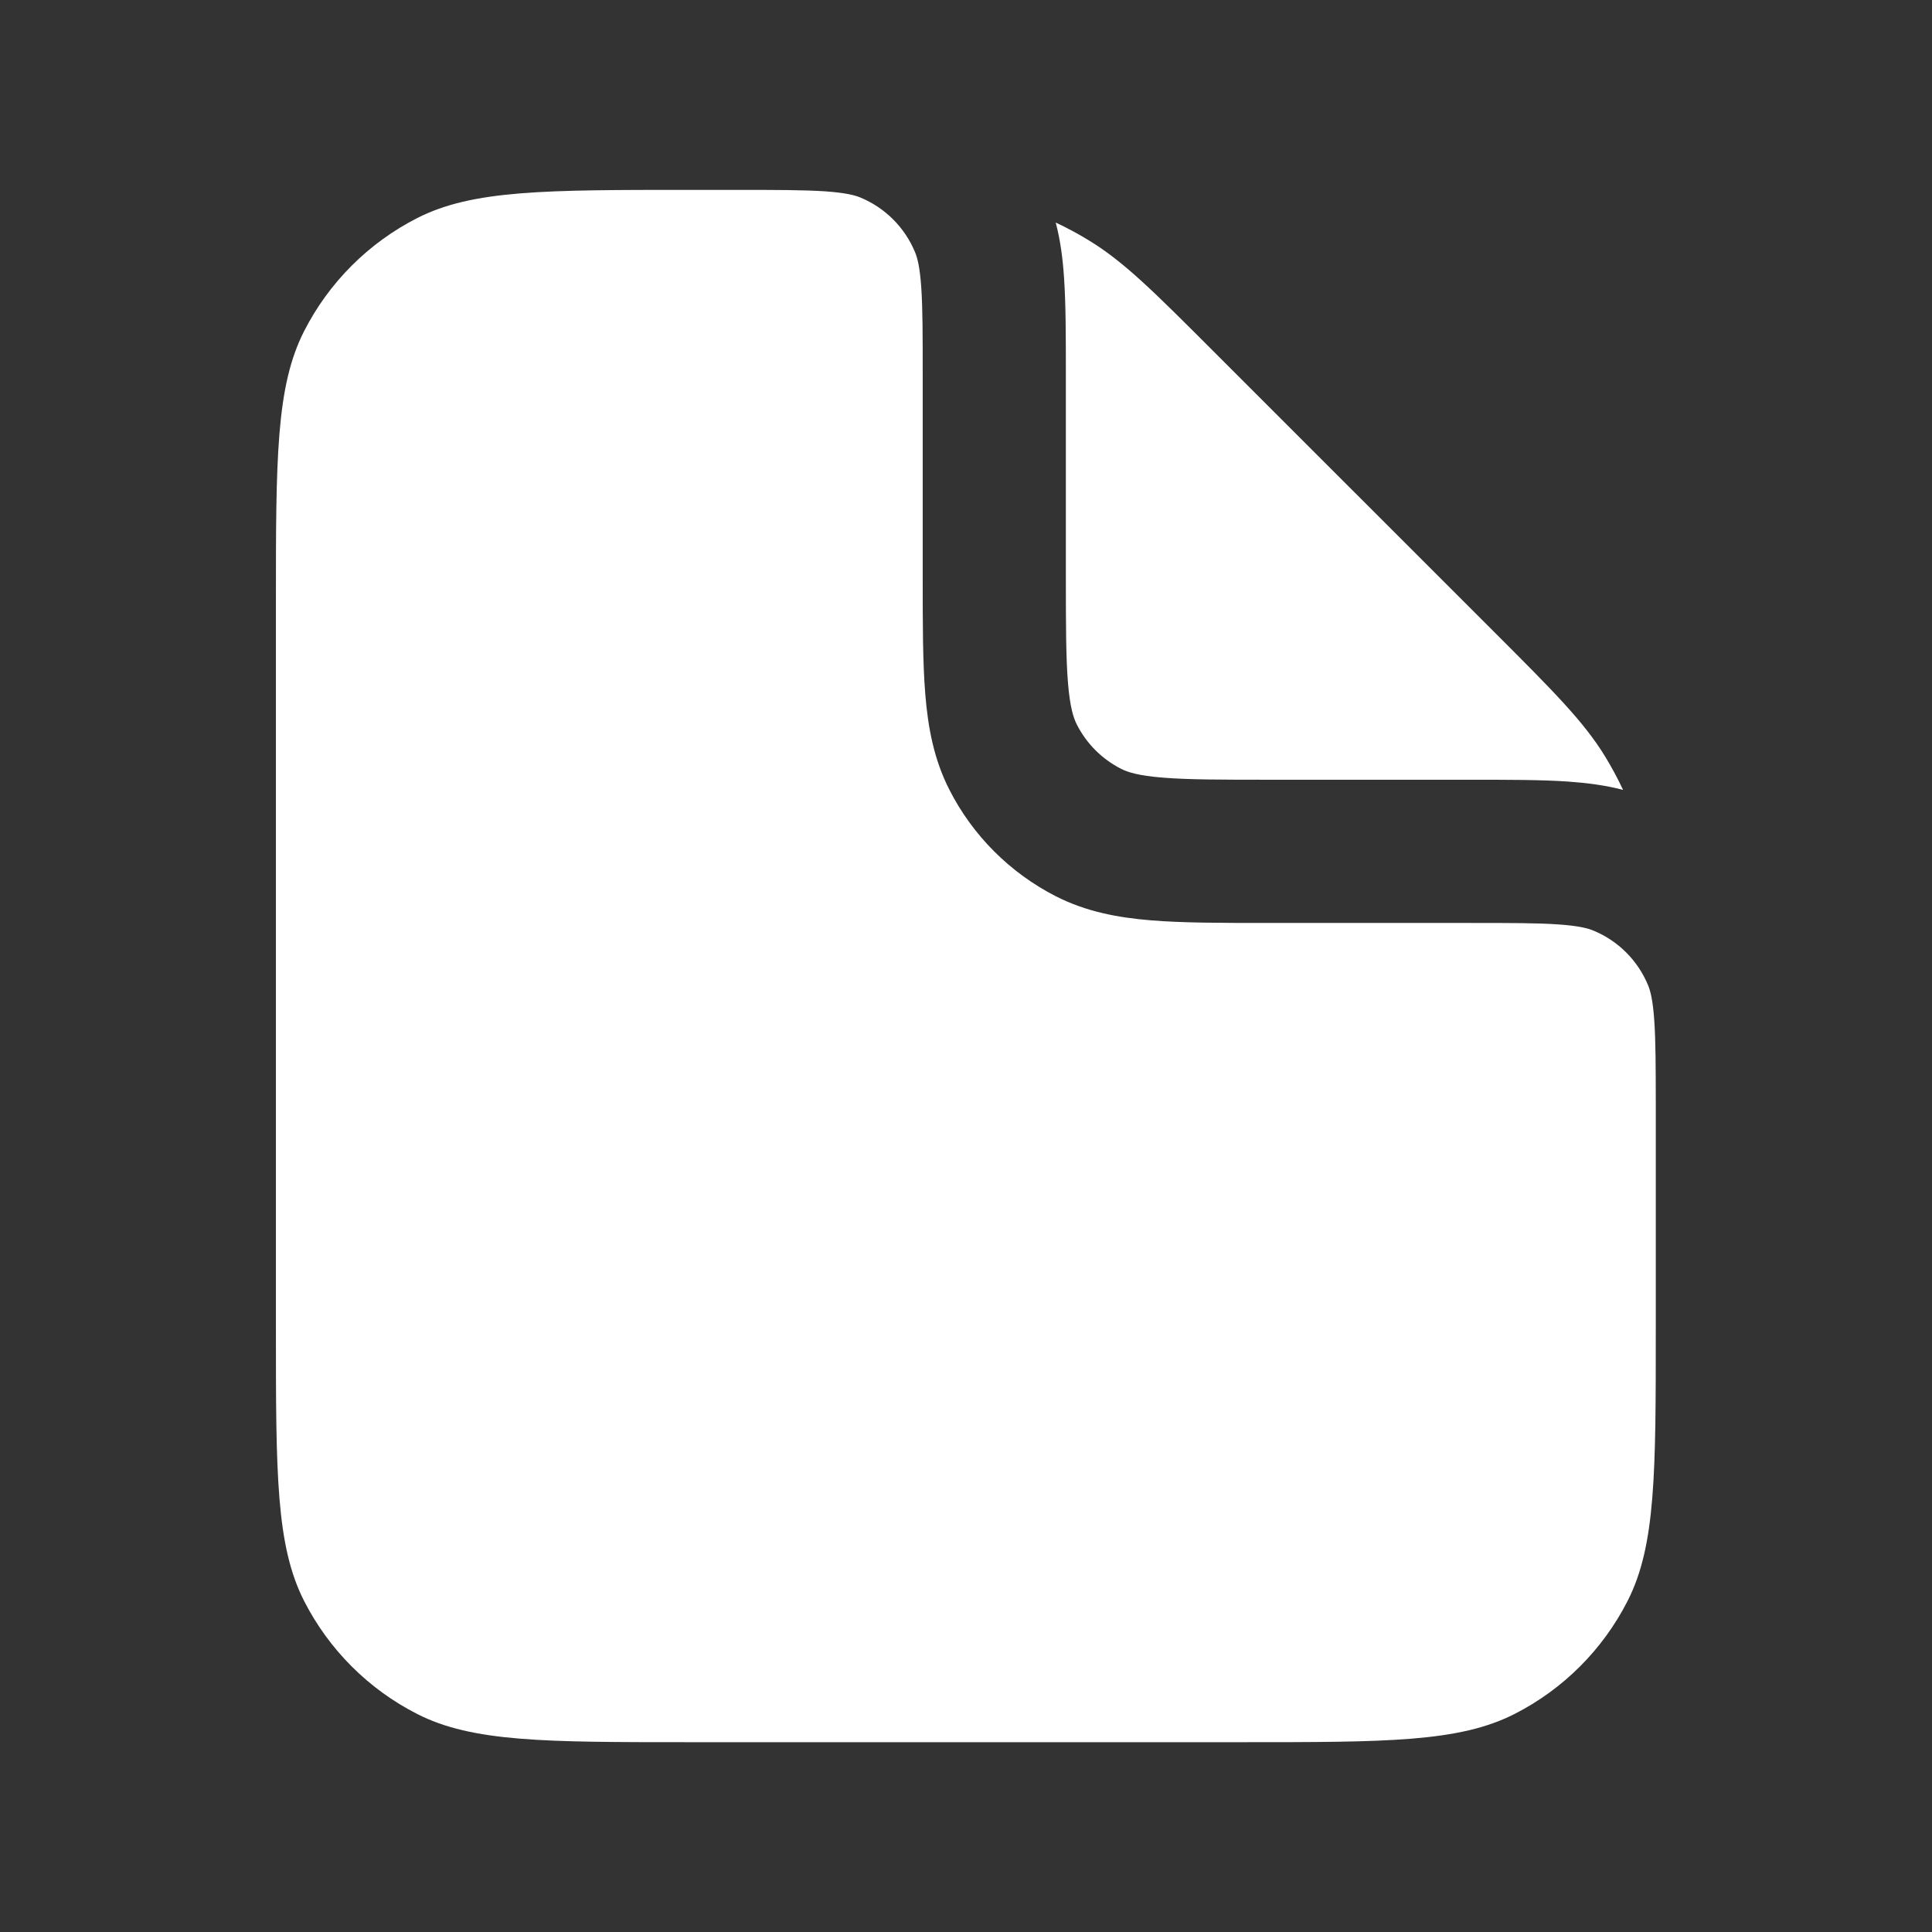 <svg width="32" height="32" viewBox="0 0 32 32" fill="none" xmlns="http://www.w3.org/2000/svg">
<rect x="0" y="0" width="32" height="32" fill="#333333" stroke="none"/>
<path d="M12.184 3.145C12.865 3.145 13.317 3.146 13.666 3.169C14.004 3.193 14.158 3.233 14.252 3.272C14.661 3.442 14.986 3.767 15.156 4.177C15.195 4.271 15.236 4.424 15.259 4.762C15.283 5.111 15.283 5.563 15.283 6.245V9.577C15.283 10.337 15.283 10.978 15.326 11.503C15.371 12.053 15.469 12.579 15.724 13.079C16.111 13.84 16.73 14.458 17.49 14.846C17.991 15.101 18.517 15.199 19.067 15.244C19.592 15.287 20.233 15.287 20.992 15.287H24.325C25.007 15.287 25.459 15.287 25.807 15.311C26.145 15.334 26.299 15.375 26.393 15.414C26.802 15.583 27.128 15.909 27.297 16.318C27.336 16.412 27.377 16.566 27.4 16.904C27.423 17.233 27.424 17.654 27.425 18.273V22C27.425 24.4 27.425 25.6 26.958 26.517C26.547 27.323 25.891 27.979 25.085 28.389C24.168 28.856 22.968 28.856 20.568 28.856H11.426C9.026 28.856 7.827 28.856 6.91 28.389C6.104 27.979 5.448 27.323 5.037 26.517C4.57 25.6 4.57 24.4 4.57 22V10.001C4.57 7.601 4.57 6.401 5.037 5.485C5.448 4.678 6.104 4.023 6.91 3.612C7.827 3.145 9.026 3.145 11.426 3.145L12.184 3.145Z" fill="white"/>
<path d="M26.883 13.083C26.794 12.892 26.693 12.706 26.583 12.525C26.229 11.949 25.735 11.454 24.747 10.466L20.103 5.823C19.115 4.834 18.621 4.34 18.044 3.987C17.864 3.876 17.677 3.776 17.486 3.686C17.565 3.985 17.603 4.289 17.624 4.601C17.654 5.04 17.654 5.573 17.654 6.205V9.53C17.654 10.35 17.655 10.893 17.689 11.31C17.722 11.713 17.78 11.892 17.837 12.003C17.997 12.317 18.252 12.573 18.567 12.733C18.677 12.79 18.857 12.848 19.26 12.88C19.677 12.914 20.22 12.915 21.04 12.915H24.364C24.996 12.915 25.53 12.915 25.969 12.945C26.281 12.967 26.585 13.005 26.883 13.083Z" fill="white"/>
</svg>
